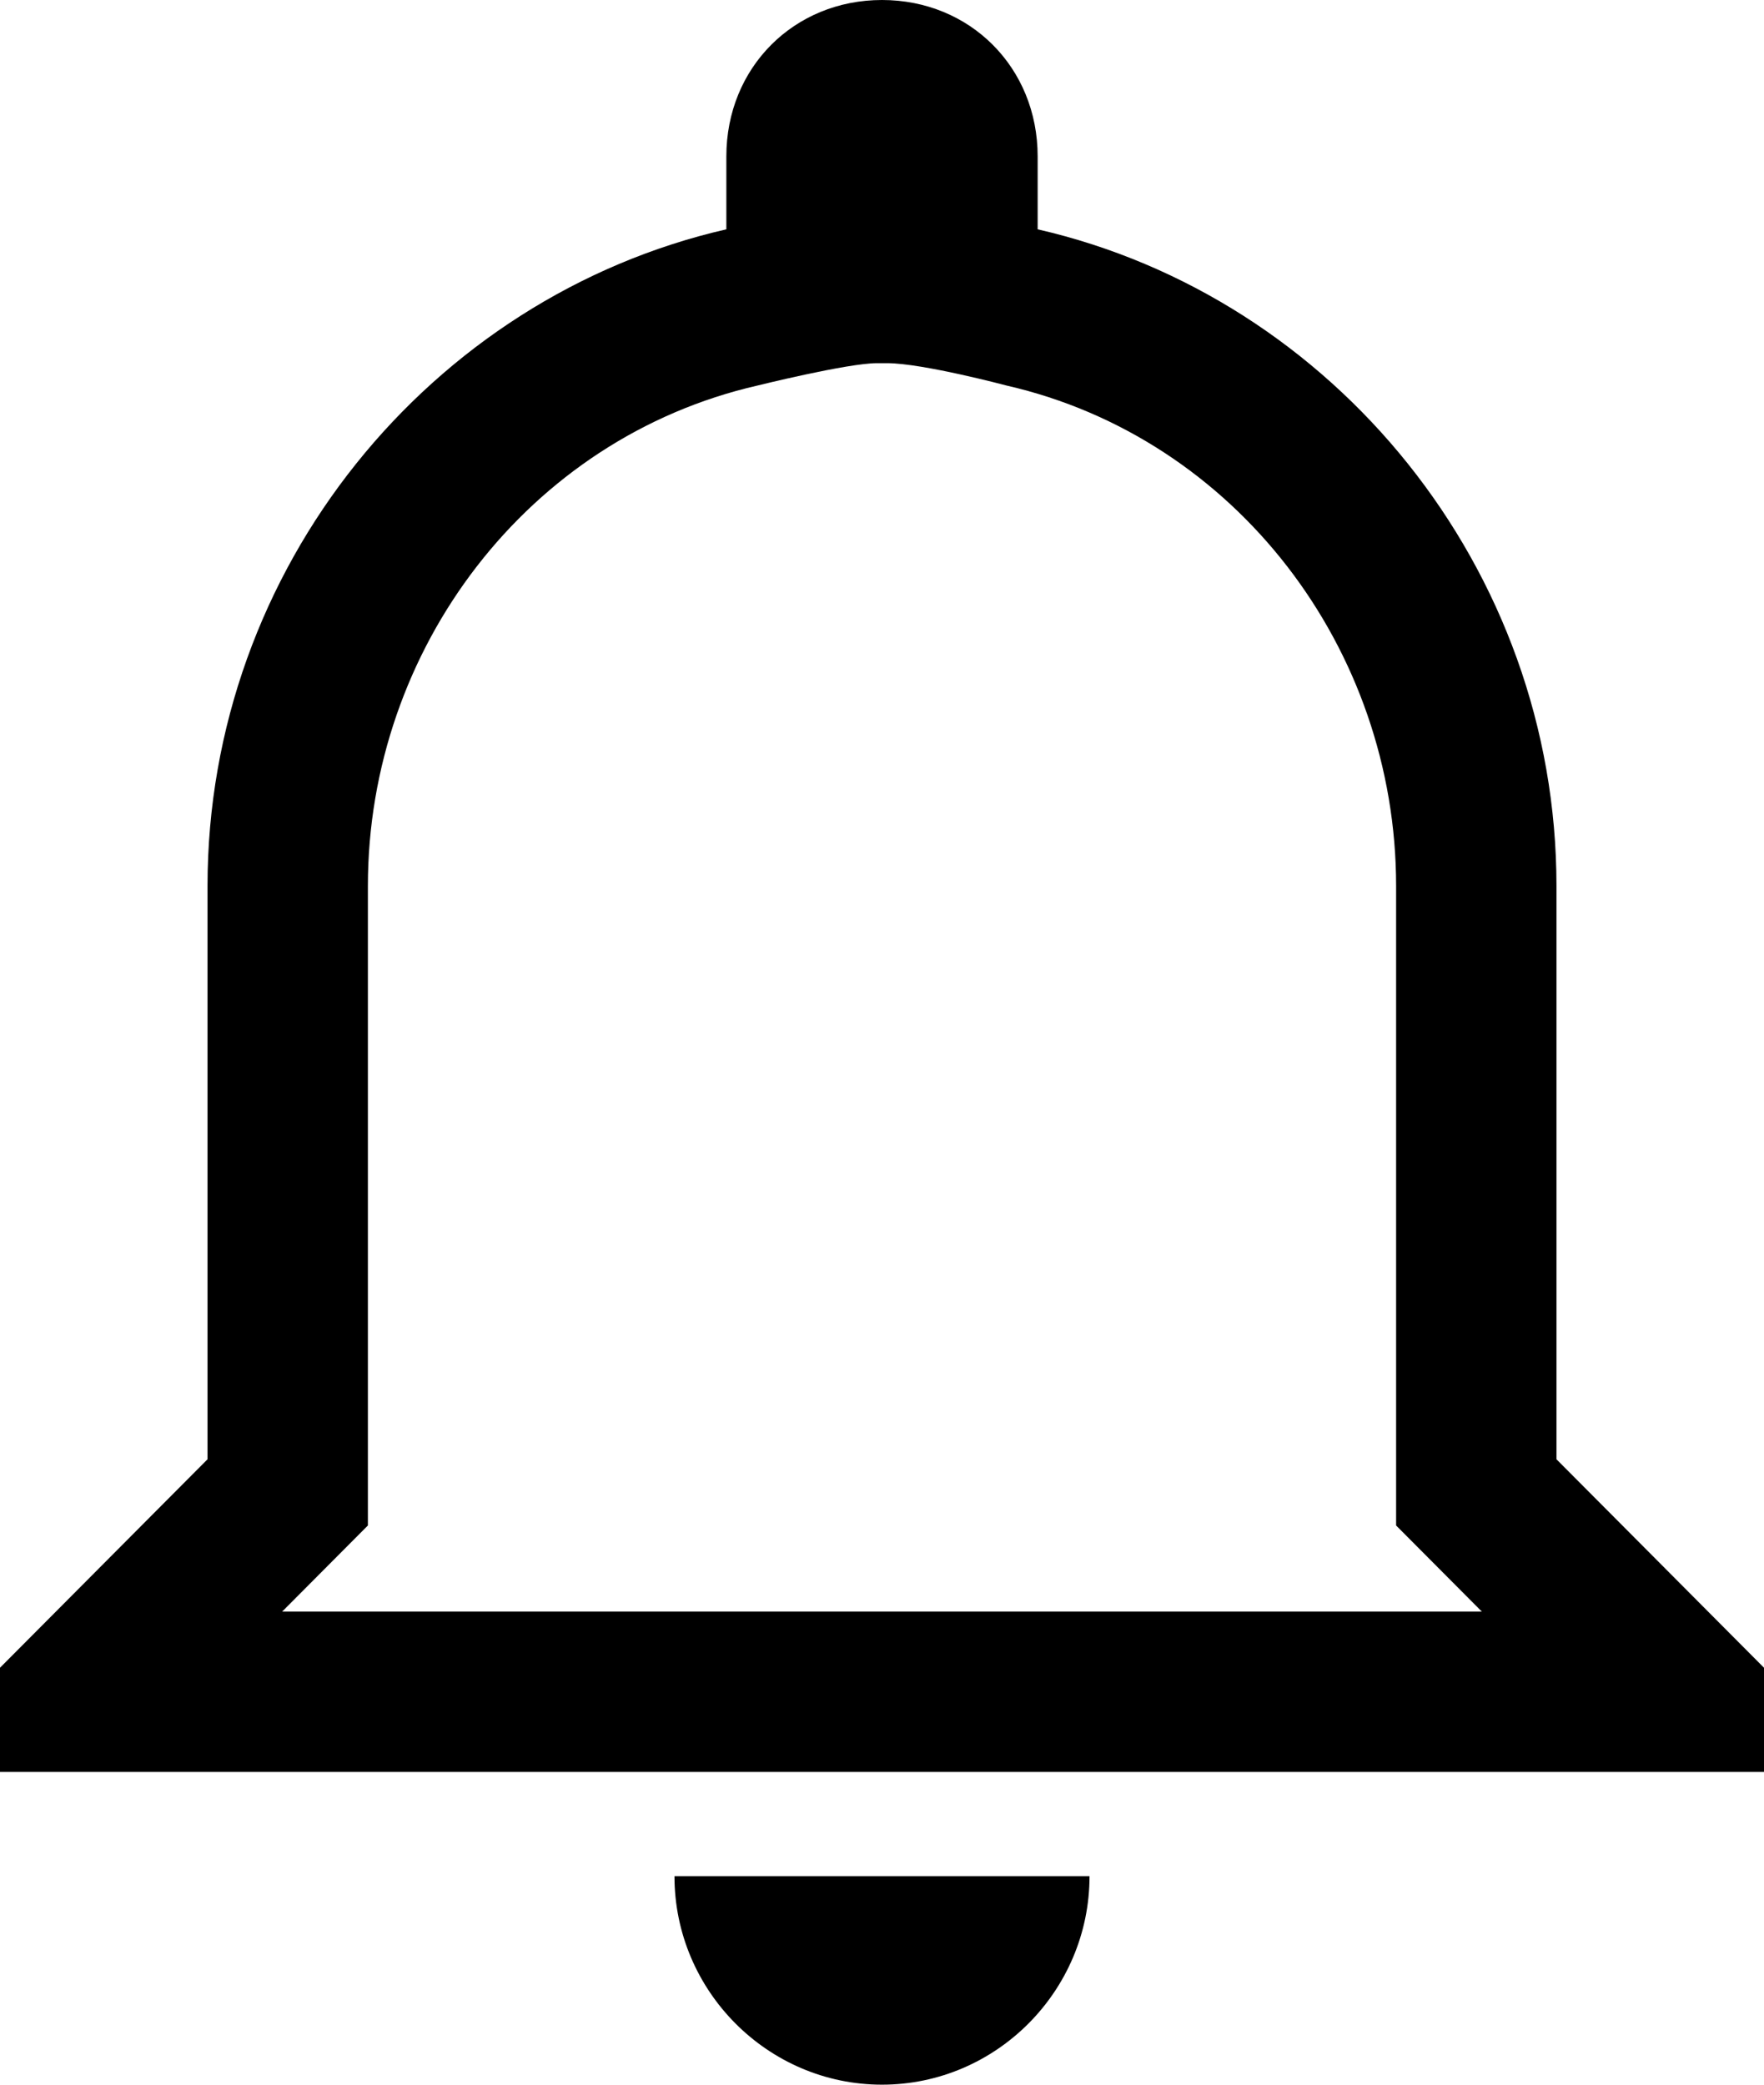 <svg xmlns="http://www.w3.org/2000/svg" viewBox="0 0 352 416"><path d="M177 72.471c7.083 0 23.911 4.479 23.911 4.479 45.589 10.447 77.678 52.439 77.678 99.85v127.612l9.321 9.364 7.788 7.823H56.302l7.788-7.823 9.321-9.364V176.8c0-47.41 32.089-89.403 77.678-99.85 0 0 18.043-4.479 23.911-4.479M176 0c-17.602 0-31.059 13.518-31.059 31.2v14.559C85.926 59.282 41.411 113.36 41.411 176.8v114.4L0 332.8v20.8h352v-20.8l-41.411-41.6V176.8c0-63.44-44.516-117.518-103.53-131.041V31.2C207.059 13.518 193.602 0 176 0zm41.411 374.4h-82.823c0 22.881 18.633 41.6 41.412 41.6s41.411-18.719 41.411-41.6z"/></svg>